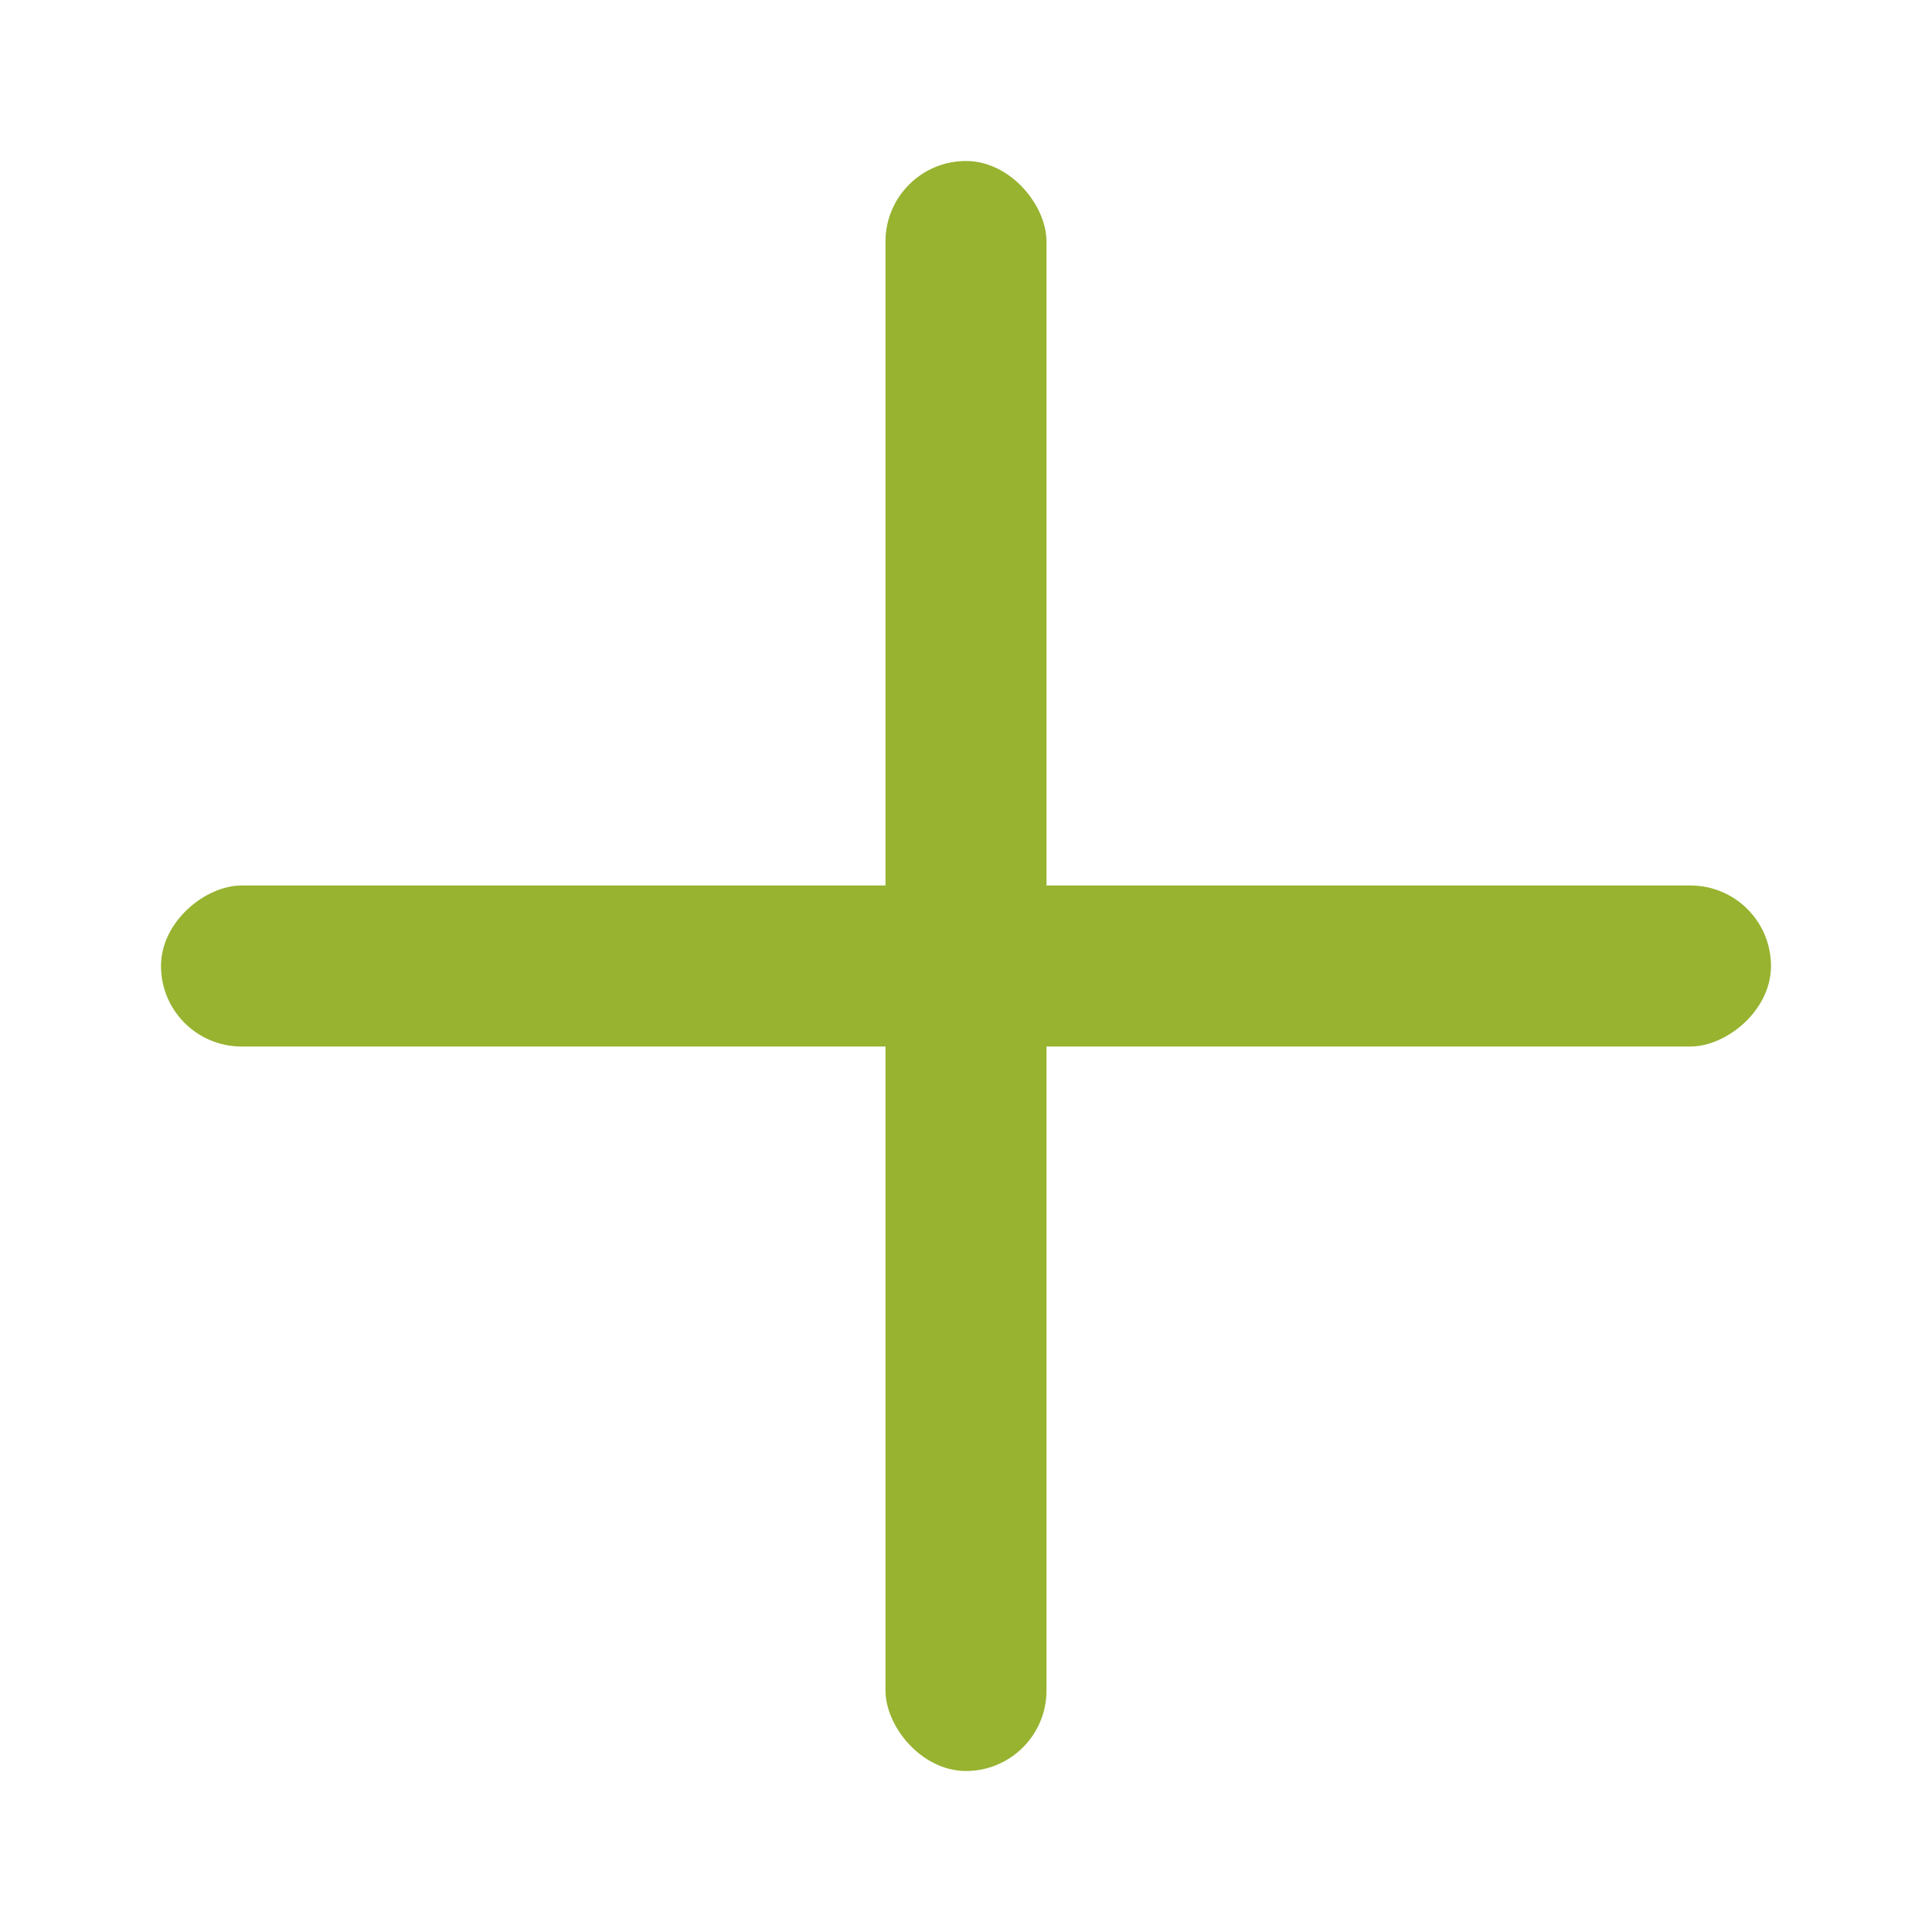 <svg xmlns="http://www.w3.org/2000/svg" width="24" height="24" viewBox="0 0 24 24">
    <g fill="none" fill-rule="evenodd">
        <g>
            <g>
                <g transform="translate(-1419 -5126) translate(447 5074) translate(972 52)">
                    <rect width="2" height="20" x="11" y="2" fill="#97B330" rx="1" transform="rotate(90 12 12)"/>
                    <rect width="2" height="20" x="11" y="2" fill="#97B330" rx="1"/>
                </g>
            </g>
        </g>
    </g>
</svg>
